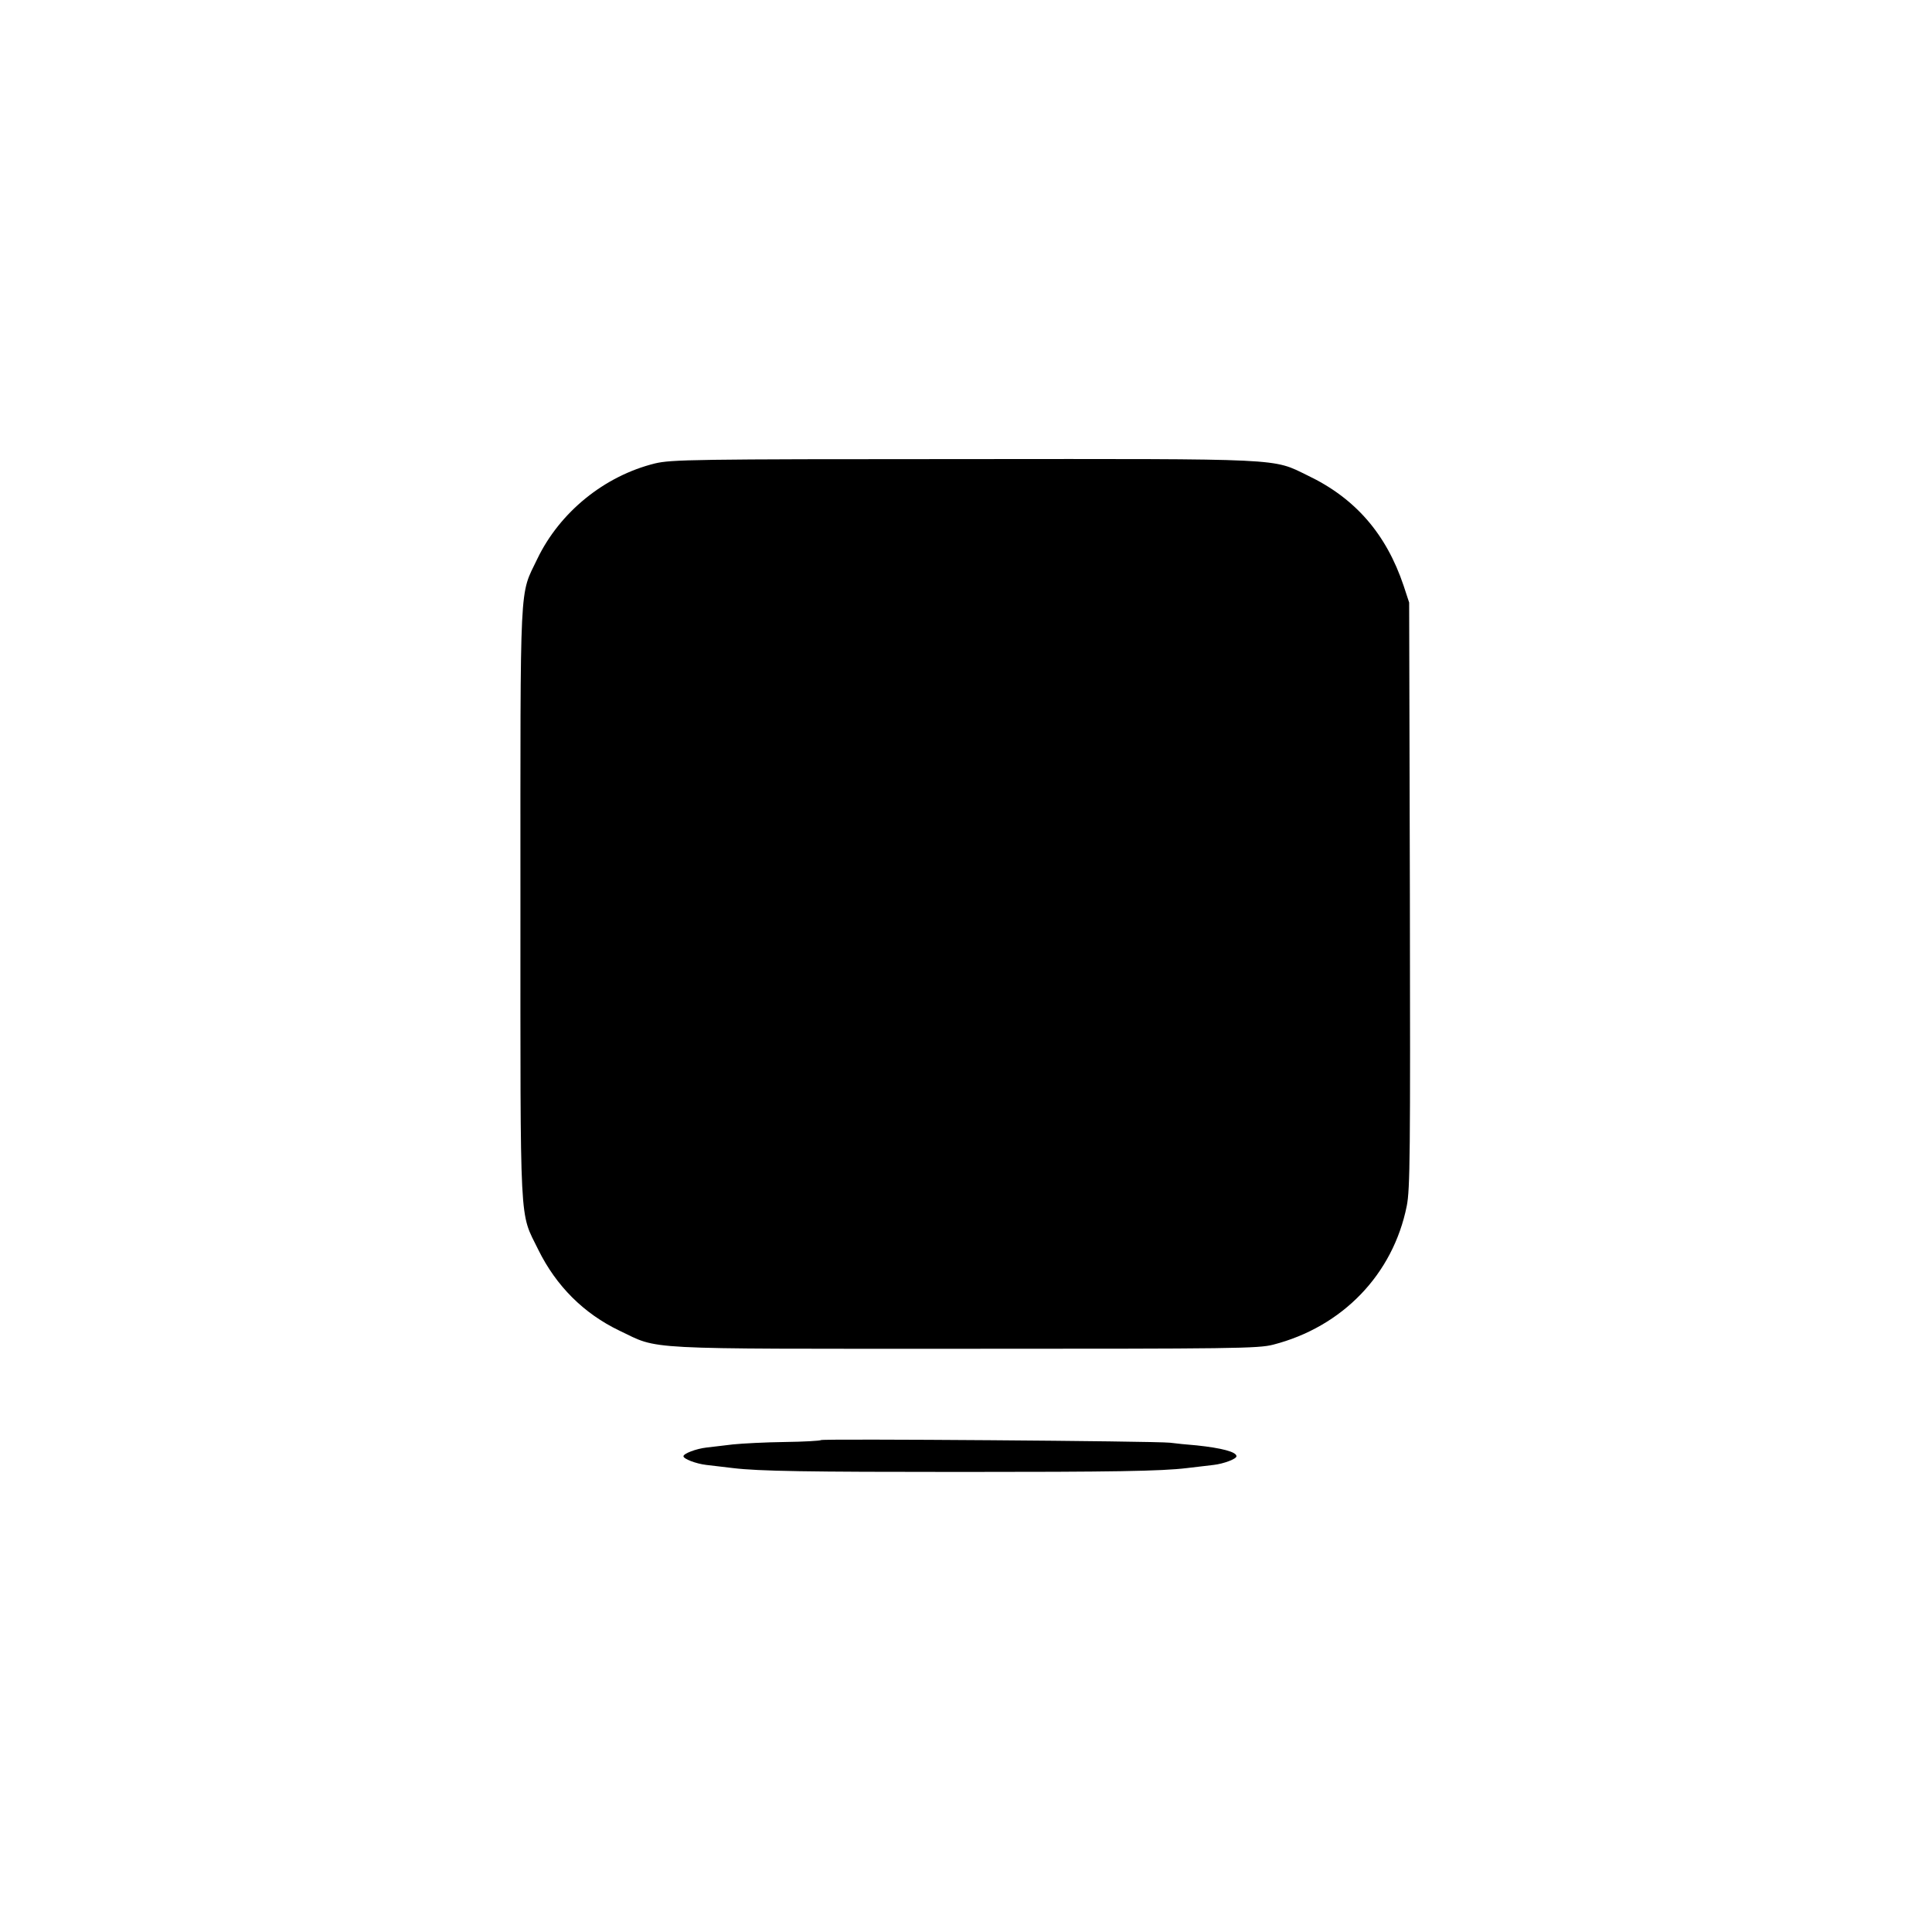 <?xml version="1.0" standalone="no"?>
<!DOCTYPE svg PUBLIC "-//W3C//DTD SVG 20010904//EN"
 "http://www.w3.org/TR/2001/REC-SVG-20010904/DTD/svg10.dtd">
<svg version="1.0" xmlns="http://www.w3.org/2000/svg"
 width="800pt" height="800pt" viewBox="0 0 800 800"
 preserveAspectRatio="xMidYMid meet">
<g transform="translate(0,800) scale(0.1,-0.1)"
fill="#000000" stroke="none">
<path d="M2712 6081 c-210 -52 -394 -202 -487 -395 -75 -157 -70 -59 -70
-1426 0 -1374 -5 -1273 74 -1435 74 -150 188 -264 336 -335 168 -80 71 -75
1430 -75 1115 0 1215 1 1277 17 287 74 496 291 553 574 14 70 15 212 13 1289
l-3 1210 -23 70 c-72 214 -200 362 -397 456 -148 72 -84 69 -1425 68 -1125 0
-1210 -2 -1278 -18z"/>
<path d="M3400 2037 c-3 -3 -71 -7 -150 -8 -80 -1 -176 -6 -215 -10 -38 -5
-88 -10 -110 -13 -43 -5 -95 -25 -95 -36 0 -11 52 -31 95 -36 22 -3 72 -8 110
-13 108 -13 310 -16 940 -16 630 0 832 3 940 16 39 5 88 10 110 13 43 5 95 25
95 36 0 18 -61 34 -165 45 -38 3 -88 8 -110 11 -60 7 -1439 17 -1445 11z"/>
</g>
</svg>
